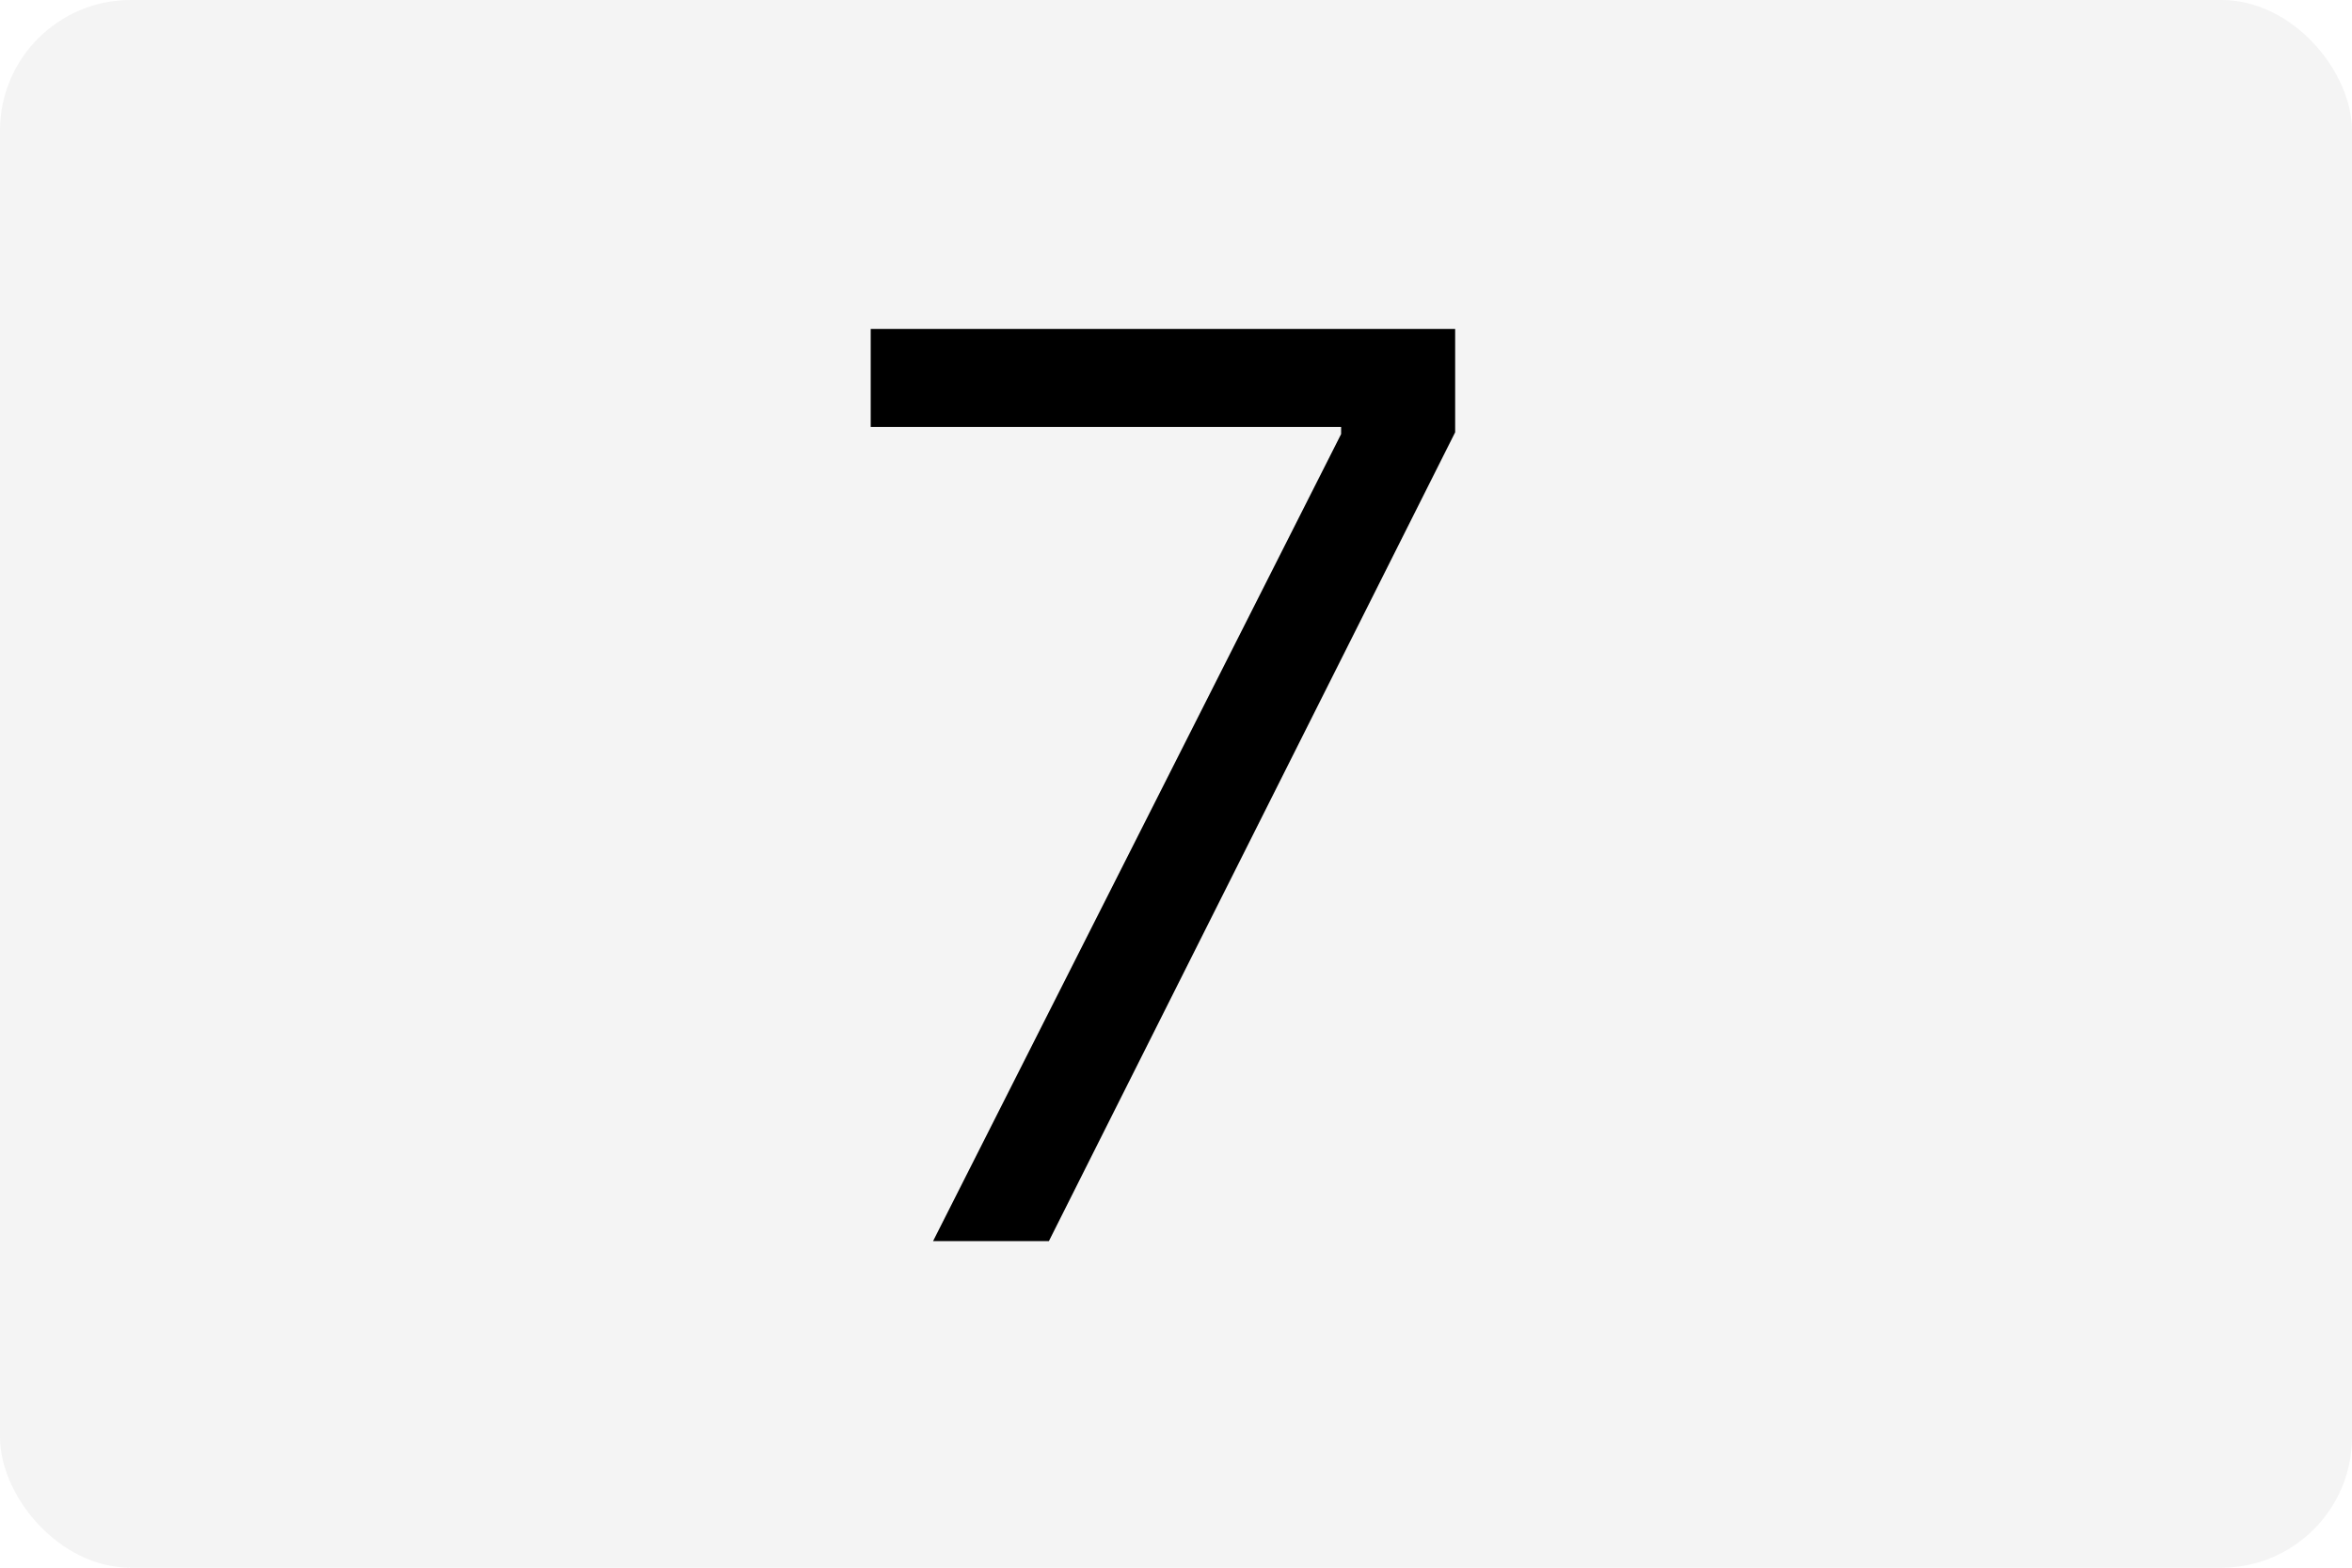 <svg width="180" height="120" viewBox="0 0 180 120" fill="none" xmlns="http://www.w3.org/2000/svg">
<rect opacity="0.3" width="180" height="120" rx="10" fill="#D9D9D9"/>
<path d="M71.409 95L102.636 33.227V32.682H66.636V25.182H111.364V33.091L80.273 95H71.409Z" fill="black"/>
</svg>
